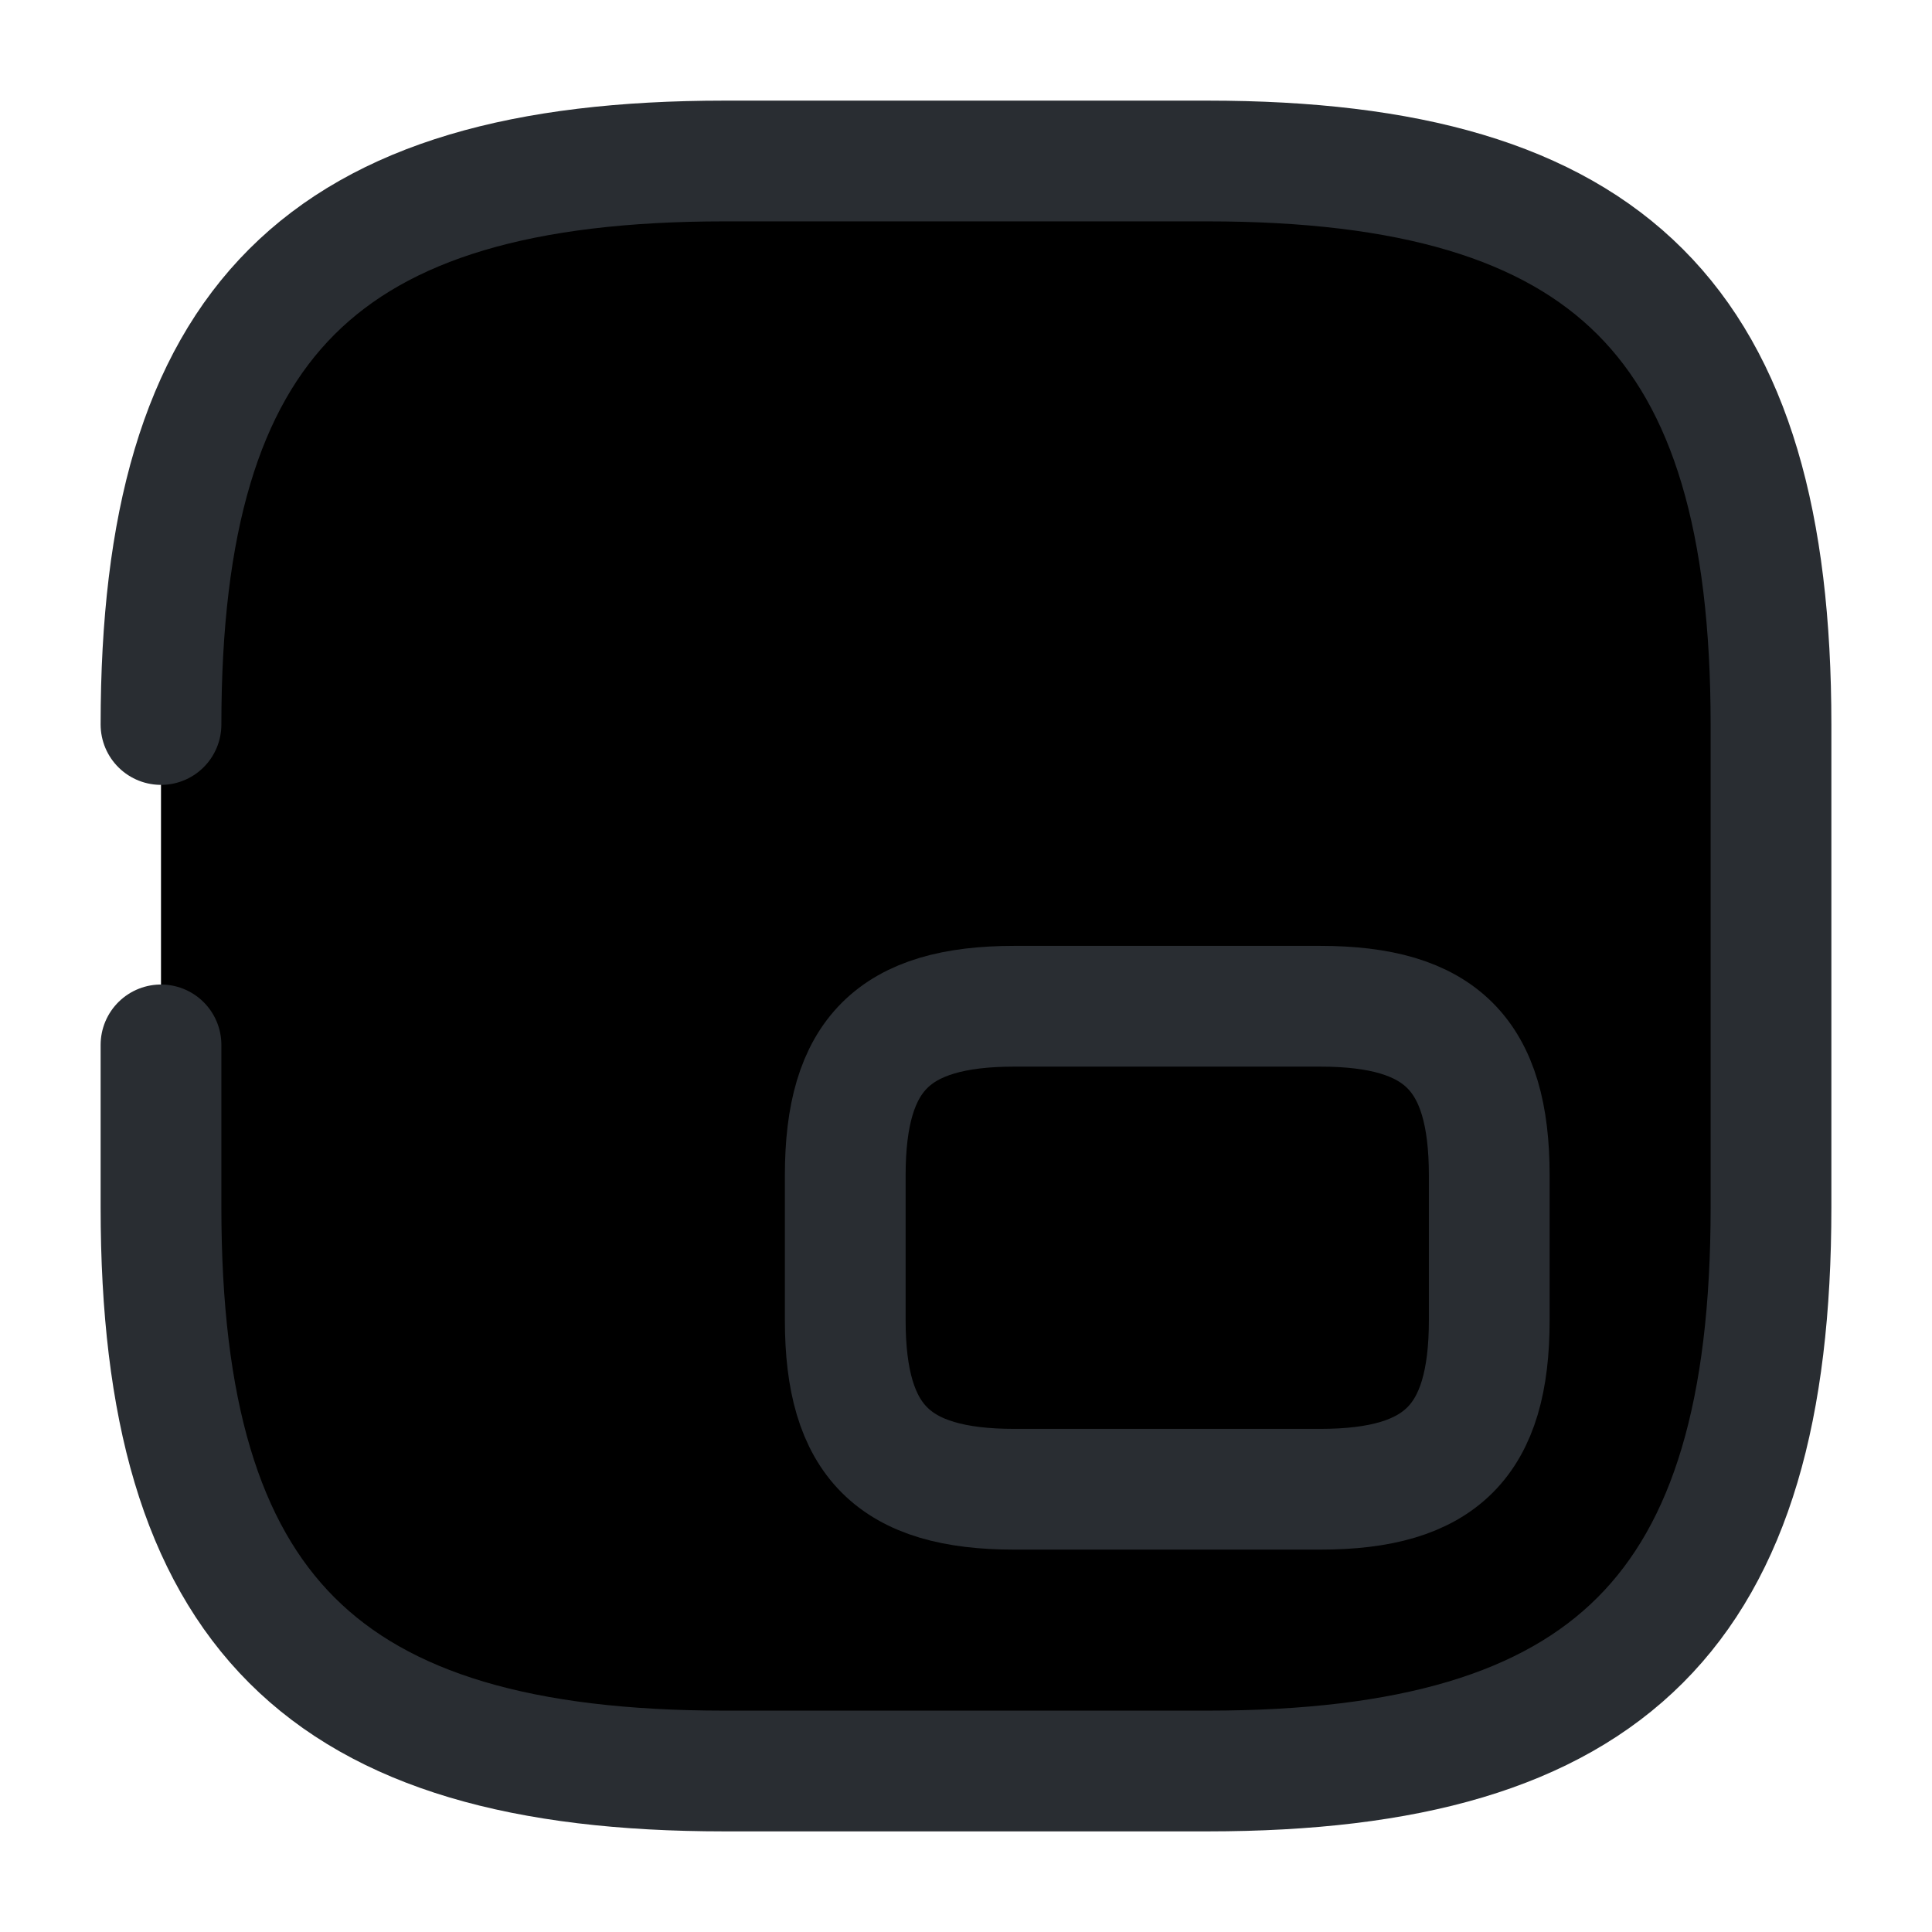 <svg width="24" height="24" viewBox="0 0 24 24"  xmlns="http://www.w3.org/2000/svg">
<path d="M2 12.98V15C2 20 4 22 9 22H15C20 22 22 20 22 15V9C22 4 20 2 15 2H9C4 2 2 4 2 9" stroke="#292D32" stroke-width="1.5" stroke-linecap="round" stroke-linejoin="round"/>
<path d="M12.6 18.5H16.4C17.9 18.5 18.5 17.9 18.5 16.4V14.6C18.5 13.1 17.9 12.5 16.4 12.5H12.6C11.1 12.5 10.5 13.1 10.5 14.6V16.4C10.5 17.9 11.1 18.5 12.6 18.5Z" stroke="#292D32" stroke-width="1.5" stroke-linecap="round" stroke-linejoin="round"/>
</svg>
